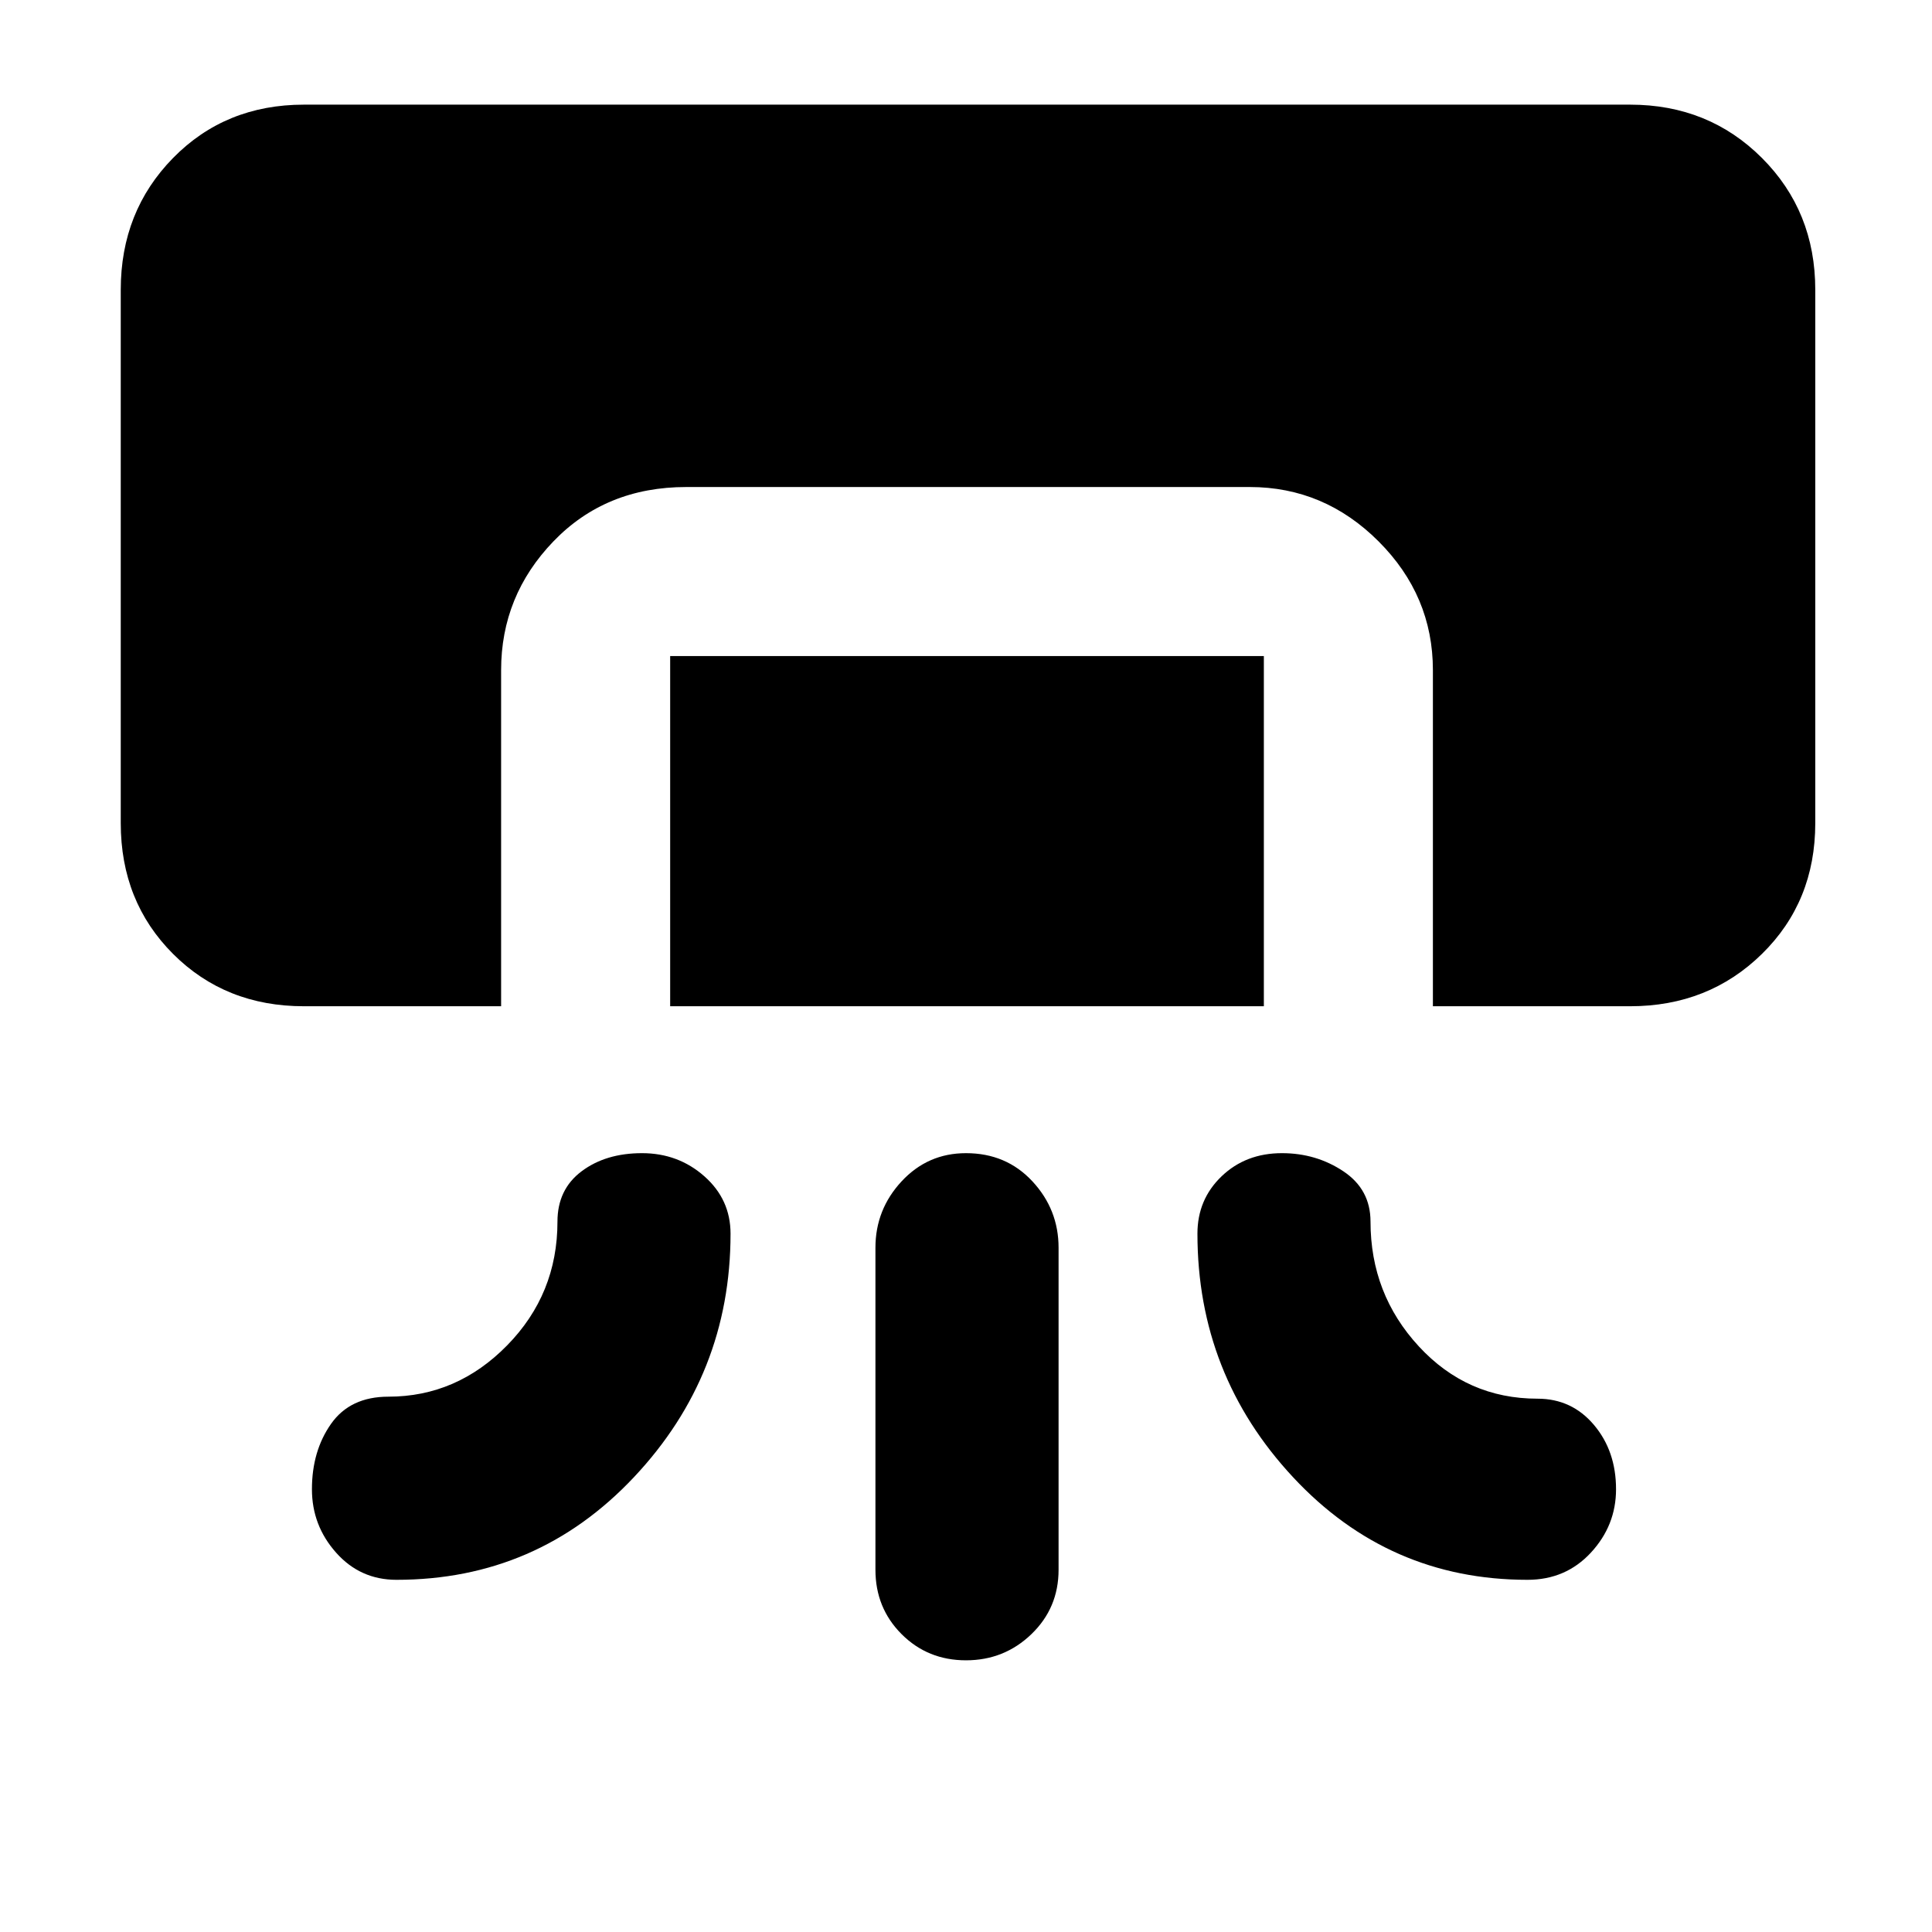 <svg xmlns="http://www.w3.org/2000/svg" height="48" width="48"><path d="M7.55 25Q5.6 25 4.3 23.7T3 20.45V7.2q0-1.95 1.3-3.275T7.55 2.6H40.5q1.95 0 3.275 1.325T45.1 7.2v13.25q0 1.95-1.325 3.25T40.5 25h-4.9v-8.35q0-1.85-1.35-3.2t-3.2-1.35h-14q-2 0-3.3 1.35-1.3 1.35-1.3 3.2V25Zm9.1 0v-8.7H31.4V25Zm-.7 3.65q.9 0 1.55.575t.65 1.425q0 3.5-2.4 6.05t-5.9 2.55q-.9 0-1.5-.675T7.75 37q0-.95.475-1.625T9.65 34.7q1.7 0 2.95-1.275 1.25-1.275 1.25-3.075 0-.8.6-1.25.6-.45 1.5-.45Zm15.9 0q-.9 0-1.5.575t-.6 1.425q0 3.5 2.375 6.05t5.825 2.55q.95 0 1.575-.675T40.15 37q0-.95-.55-1.6-.55-.65-1.4-.65-1.75 0-2.95-1.3-1.2-1.3-1.2-3.1 0-.8-.675-1.25-.675-.45-1.525-.45ZM24 41.25q-.95 0-1.6-.65-.65-.65-.65-1.6v-8q0-.95.65-1.65t1.6-.7q1 0 1.65.7.65.7.65 1.65v8q0 .95-.675 1.6-.675.65-1.625.65Z"/></svg>